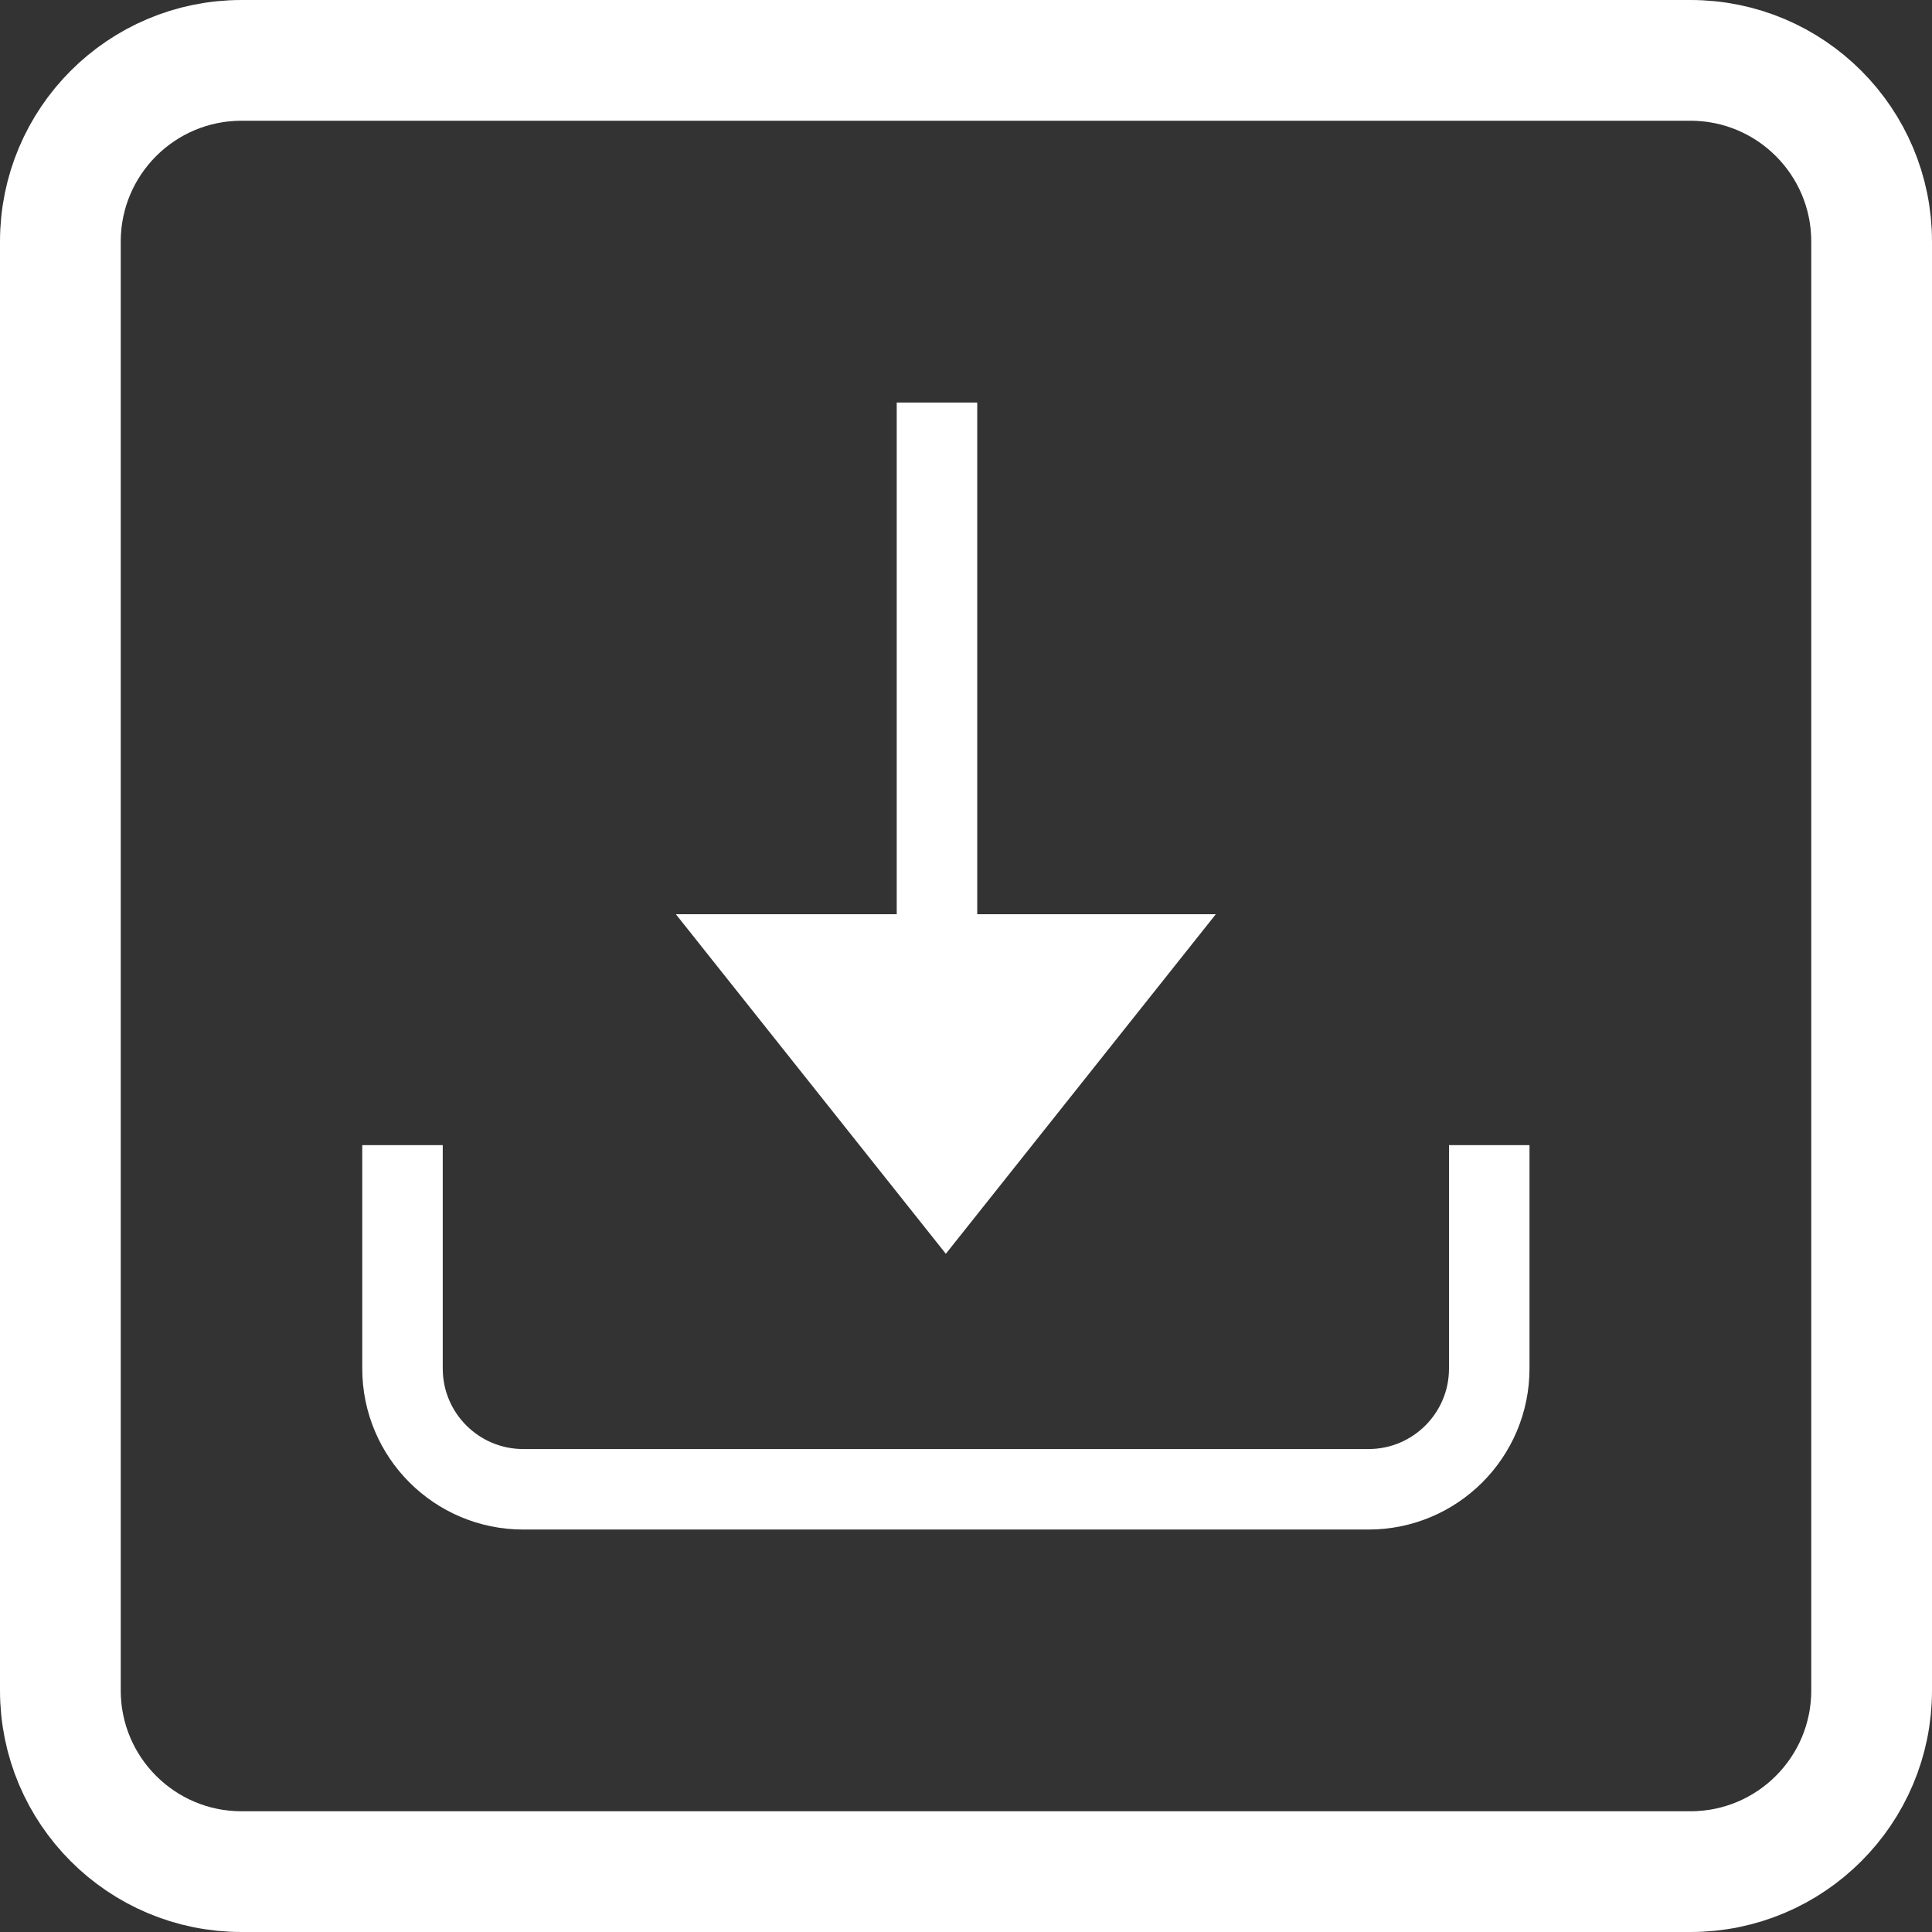 <svg width="48" height="48" viewBox="0 0 48 48" fill="none" xmlns="http://www.w3.org/2000/svg">
<rect x="0" y="0" width="48" height="48" fill="#333333" stroke="none"/>
<path d="M1.5 6C1.5 3.515 3.515 1.5 6 1.5H42C44.485 1.5 46.5 3.515 46.5 6V42C46.5 44.485 44.485 46.5 42 46.5H6C3.515 46.5 1.5 44.485 1.5 42V6Z" stroke="white" stroke-width="3"/>
<path d="M10 28.451V34.001C10 35.657 11.343 37.001 13 37.001H34C35.657 37.001 37 35.657 37 34.001V28.451" stroke="white" stroke-width="2"/>
<path d="M23.279 25.75L23.279 10.001" stroke="white" stroke-width="2"/>
<path d="M23.499 31.15L16.791 22.713L30.207 22.713L23.499 31.15Z" fill="white"/>
</svg>
